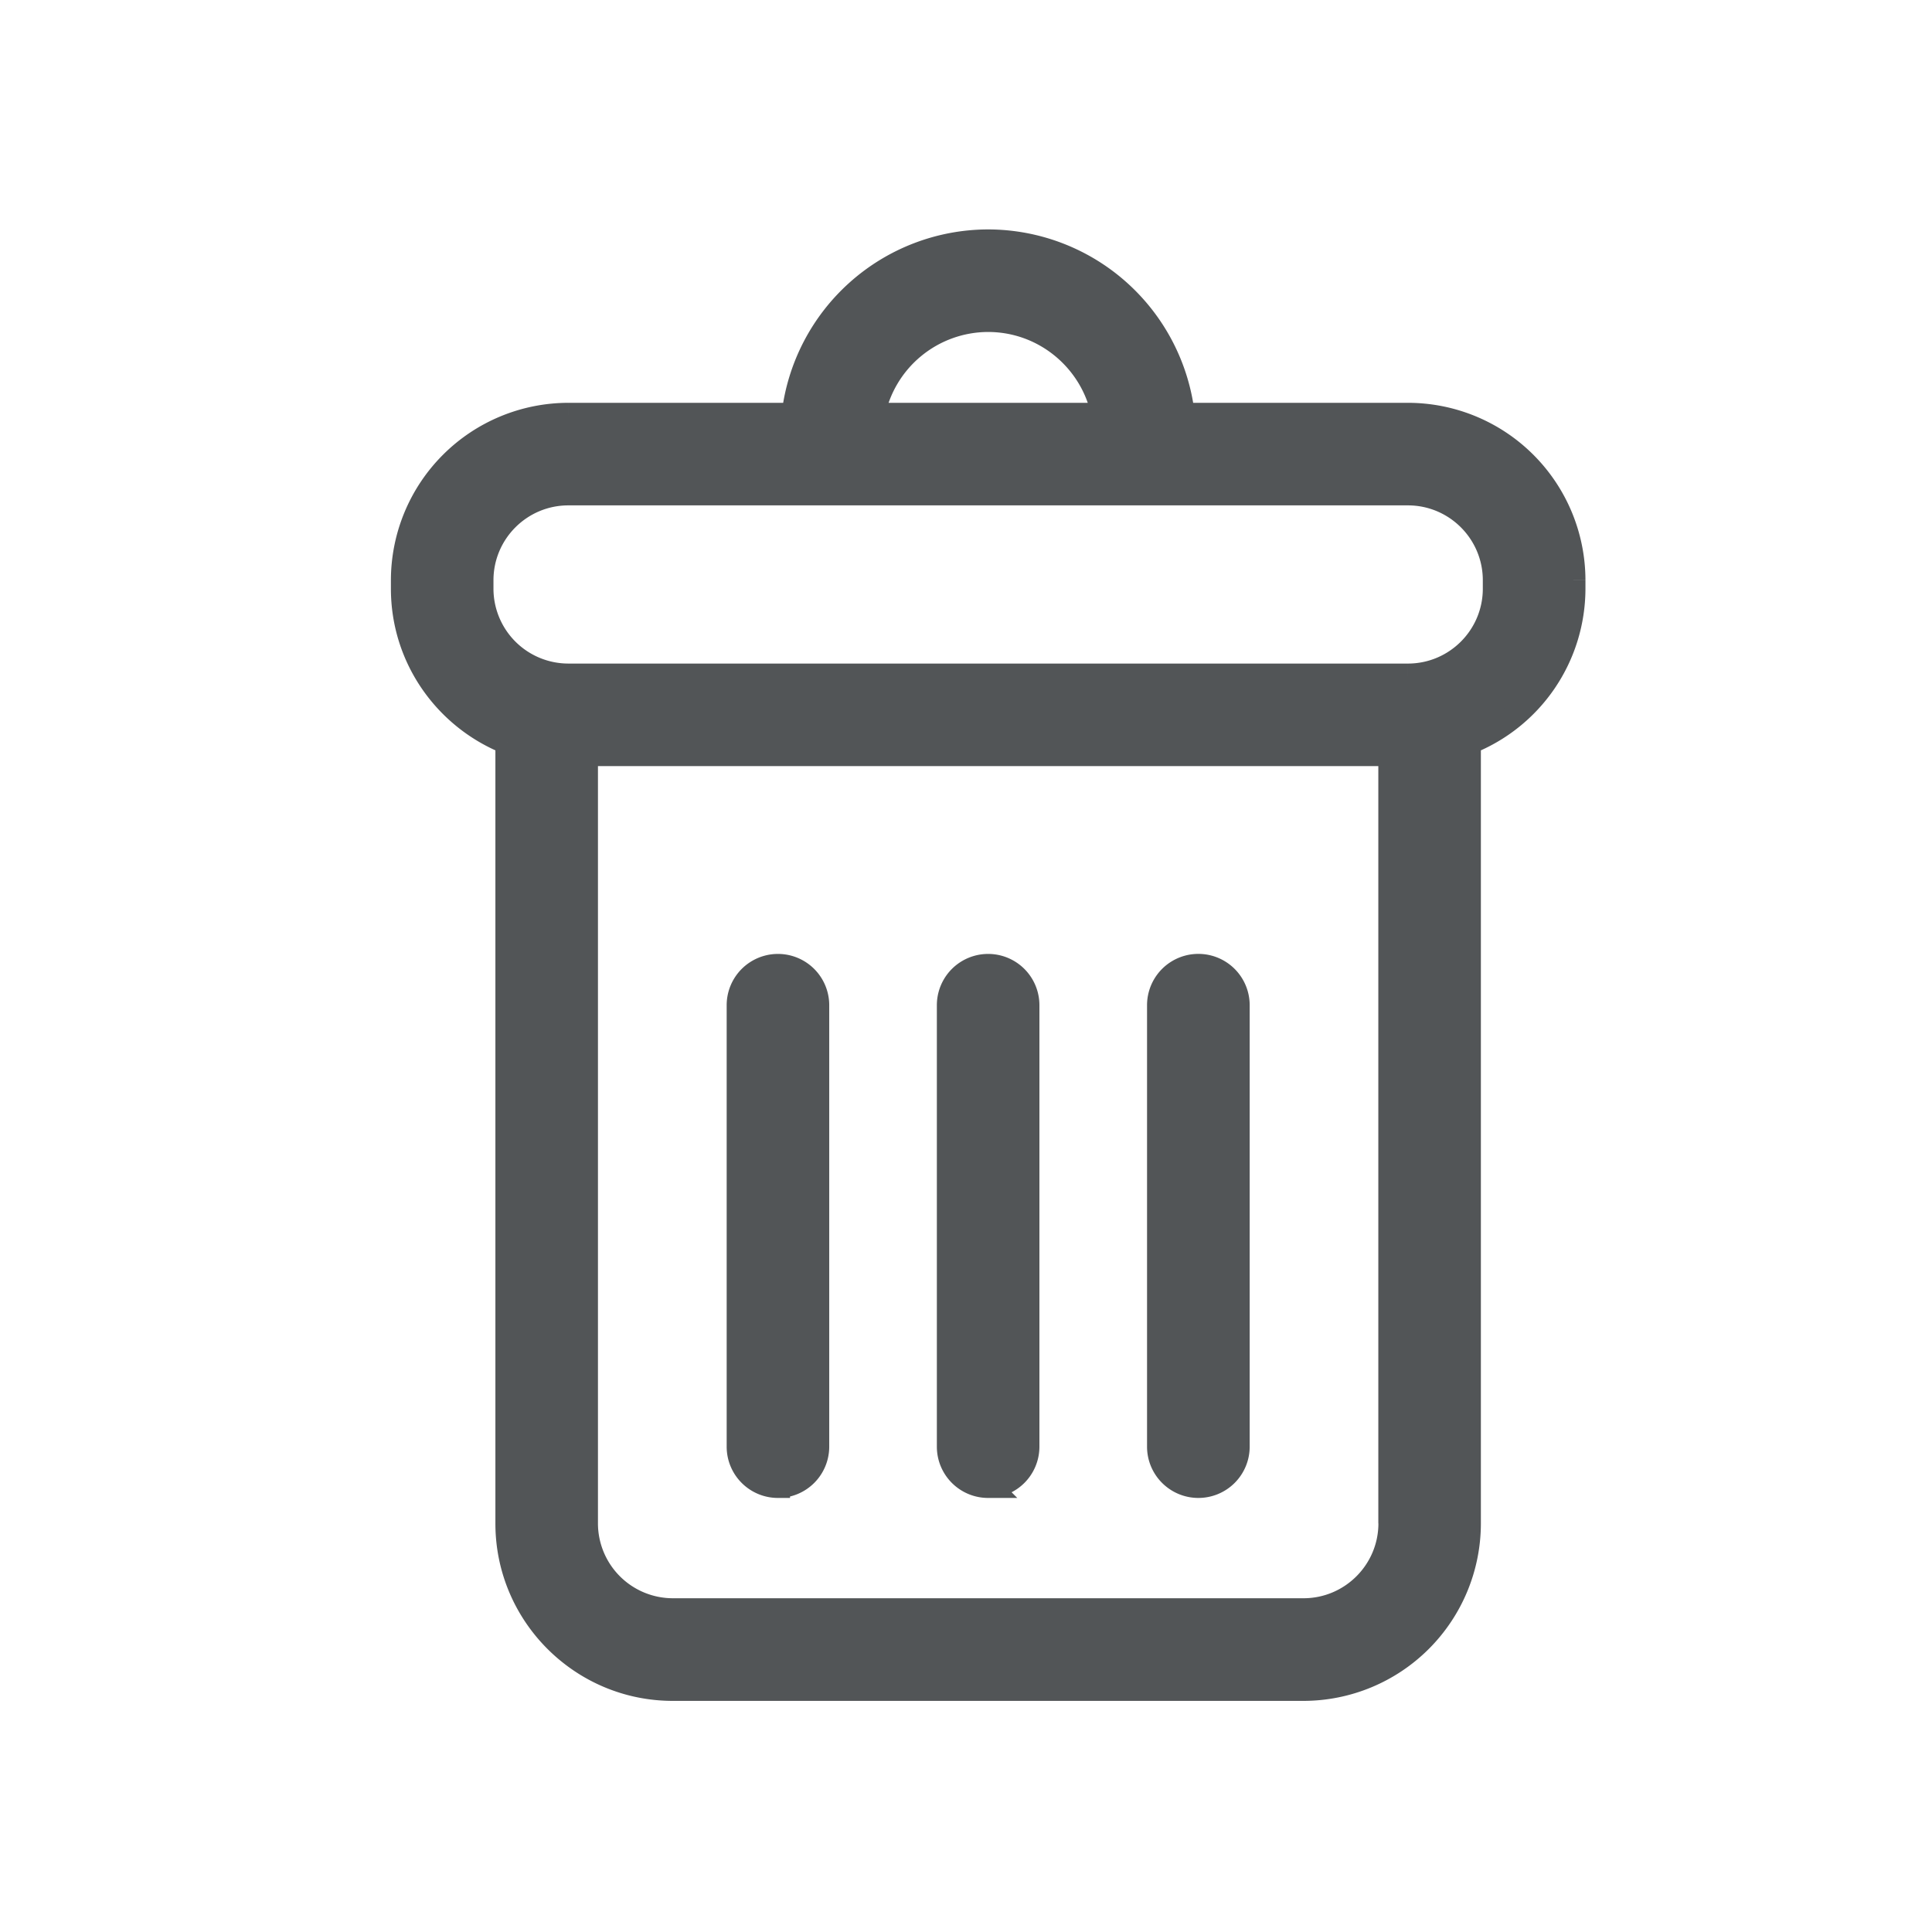 <svg xmlns="http://www.w3.org/2000/svg" width="24" height="24" fill="none" viewBox="0 0 24 24">
    <path fill="#525557" fill-rule="evenodd" d="M14.692 5.154h2.799c1.132 0 2.053.922 2.053 2.054v.105c0 .866-.538 1.607-1.298 1.909v9.703a2.056 2.056 0 0 1-2.053 2.054H8.358a2.056 2.056 0 0 1-2.054-2.054V9.22a2.056 2.056 0 0 1-1.298-1.908v-.105c0-1.132.921-2.054 2.054-2.054h2.798A2.437 2.437 0 0 1 12.275 3c1.248 0 2.277.943 2.417 2.154zm-.984 0a1.462 1.462 0 0 0-1.433-1.18c-.71 0-1.301.509-1.432 1.18h2.865zm3.564 13.77c0 .596-.484 1.08-1.08 1.08H8.359c-.596 0-1.08-.484-1.08-1.08V9.368h9.994v9.558zm.219-10.53c.595 0 1.08-.485 1.08-1.08v-.106c0-.595-.485-1.08-1.08-1.08H7.06c-.596 0-1.08.485-1.08 1.08v.105c0 .596.484 1.08 1.08 1.08h10.43z" clip-rule="evenodd"/>
    <path fill="#525557" d="M14.692 5.154l-.149.017.015.133h.134v-.15zm3.554 4.068l-.055-.14-.095.038v.102h.15zm-11.942 0h.15V9.12l-.095-.038-.055.14zm3.554-4.068v.15h.134l.015-.133-.149-.017zm3.85 0v.15h.182l-.035-.179-.147.029zm-2.865 0l-.148-.029-.034.179h.182v-.15zM7.278 9.367v-.15h-.15v.15h.15zm9.994 0h.15v-.15h-.15v.15zm1.298-2.054v-.15h-.15v.15h.15zm0 0v.15h.15v-.15h-.15zm-1.08-2.309h-2.798v.3h2.799v-.3zm2.205 2.204a2.206 2.206 0 0 0-2.204-2.204v.3c1.05 0 1.904.854 1.904 1.904h.3zm0 .105v-.105h-.3v.105h.3zm-1.393 2.048a2.206 2.206 0 0 0 1.393-2.048h-.3c0 .802-.5 1.49-1.204 1.77l.11.278zm.094 9.564V9.222h-.3v9.703h.3zm-2.203 2.204a2.206 2.206 0 0 0 2.203-2.204h-.3c0 1.05-.854 1.904-1.903 1.904v.3zm-7.835 0h7.835v-.3H8.358v.3zm-2.204-2.204c0 1.215.988 2.204 2.204 2.204v-.3a1.906 1.906 0 0 1-1.904-1.904h-.3zm0-9.704v9.704h.3V9.22h-.3zM4.856 7.313c0 .93.579 1.724 1.392 2.048l.111-.279a1.906 1.906 0 0 1-1.203-1.769h-.3zm0-.105v.105h.3v-.105h-.3zM7.06 5.004a2.206 2.206 0 0 0-2.204 2.204h.3c0-1.05.854-1.904 1.904-1.904v-.3zm2.798 0H7.06v.3h2.798v-.3zm2.417-2.154A2.587 2.587 0 0 0 9.71 5.137l.298.034a2.287 2.287 0 0 1 2.268-2.021v-.3zm2.566 2.287a2.587 2.587 0 0 0-2.566-2.287v.3c1.17 0 2.137.885 2.268 2.021l.298-.034zm-2.566-1.013c.636 0 1.168.456 1.286 1.059l.294-.058a1.612 1.612 0 0 0-1.58-1.3v.3zM10.99 5.183a1.312 1.312 0 0 1 1.285-1.059v-.3c-.782 0-1.435.561-1.58 1.301l.295.058zm2.718-.179h-2.865v.3h2.865v-.3zm2.485 15.15c.678 0 1.23-.551 1.23-1.23h-.3c0 .513-.418.93-.93.93v.3zm-7.835 0h7.835v-.3H8.358v.3zm-1.23-1.23c0 .679.552 1.23 1.23 1.23v-.3a.931.931 0 0 1-.93-.93h-.3zm0-9.557v9.558h.3V9.367h-.3zm10.144-.15H7.278v.3h9.994v-.3zm.15 9.708V9.367h-.3v9.558h.3zm.998-11.612c0 .513-.417.93-.93.93v.3c.679 0 1.23-.551 1.23-1.23h-.3zm.15-.15v.3-.3zm-.15.045v.105h.3v-.105h-.3zm-.93-.93c.513 0 .93.417.93.93h.3c0-.678-.551-1.23-1.23-1.23v.3zm-10.43 0h10.43v-.3H7.06v.3zm-.93.93c0-.513.417-.93.93-.93v-.3c-.678 0-1.23.552-1.23 1.23h.3zm0 .105v-.105h-.3v.105h.3zm.93.93a.931.931 0 0 1-.93-.93h-.3c0 .679.552 1.23 1.23 1.23v-.3zm10.43 0H7.06v.3h10.43v-.3z"/>
    <path fill="#525557" stroke="#525557" stroke-width=".3" d="M9.664 18.458a.487.487 0 0 0 .487-.487v-5.484a.487.487 0 0 0-.974 0v5.484c0 .269.218.487.487.487zM12.275 18.458a.487.487 0 0 0 .487-.487v-5.484a.487.487 0 0 0-.974 0v5.484c0 .269.218.487.487.487zM14.886 18.458a.487.487 0 0 0 .488-.487v-5.484a.487.487 0 0 0-.975 0v5.484c0 .269.219.487.488.487z"/>
</svg>
